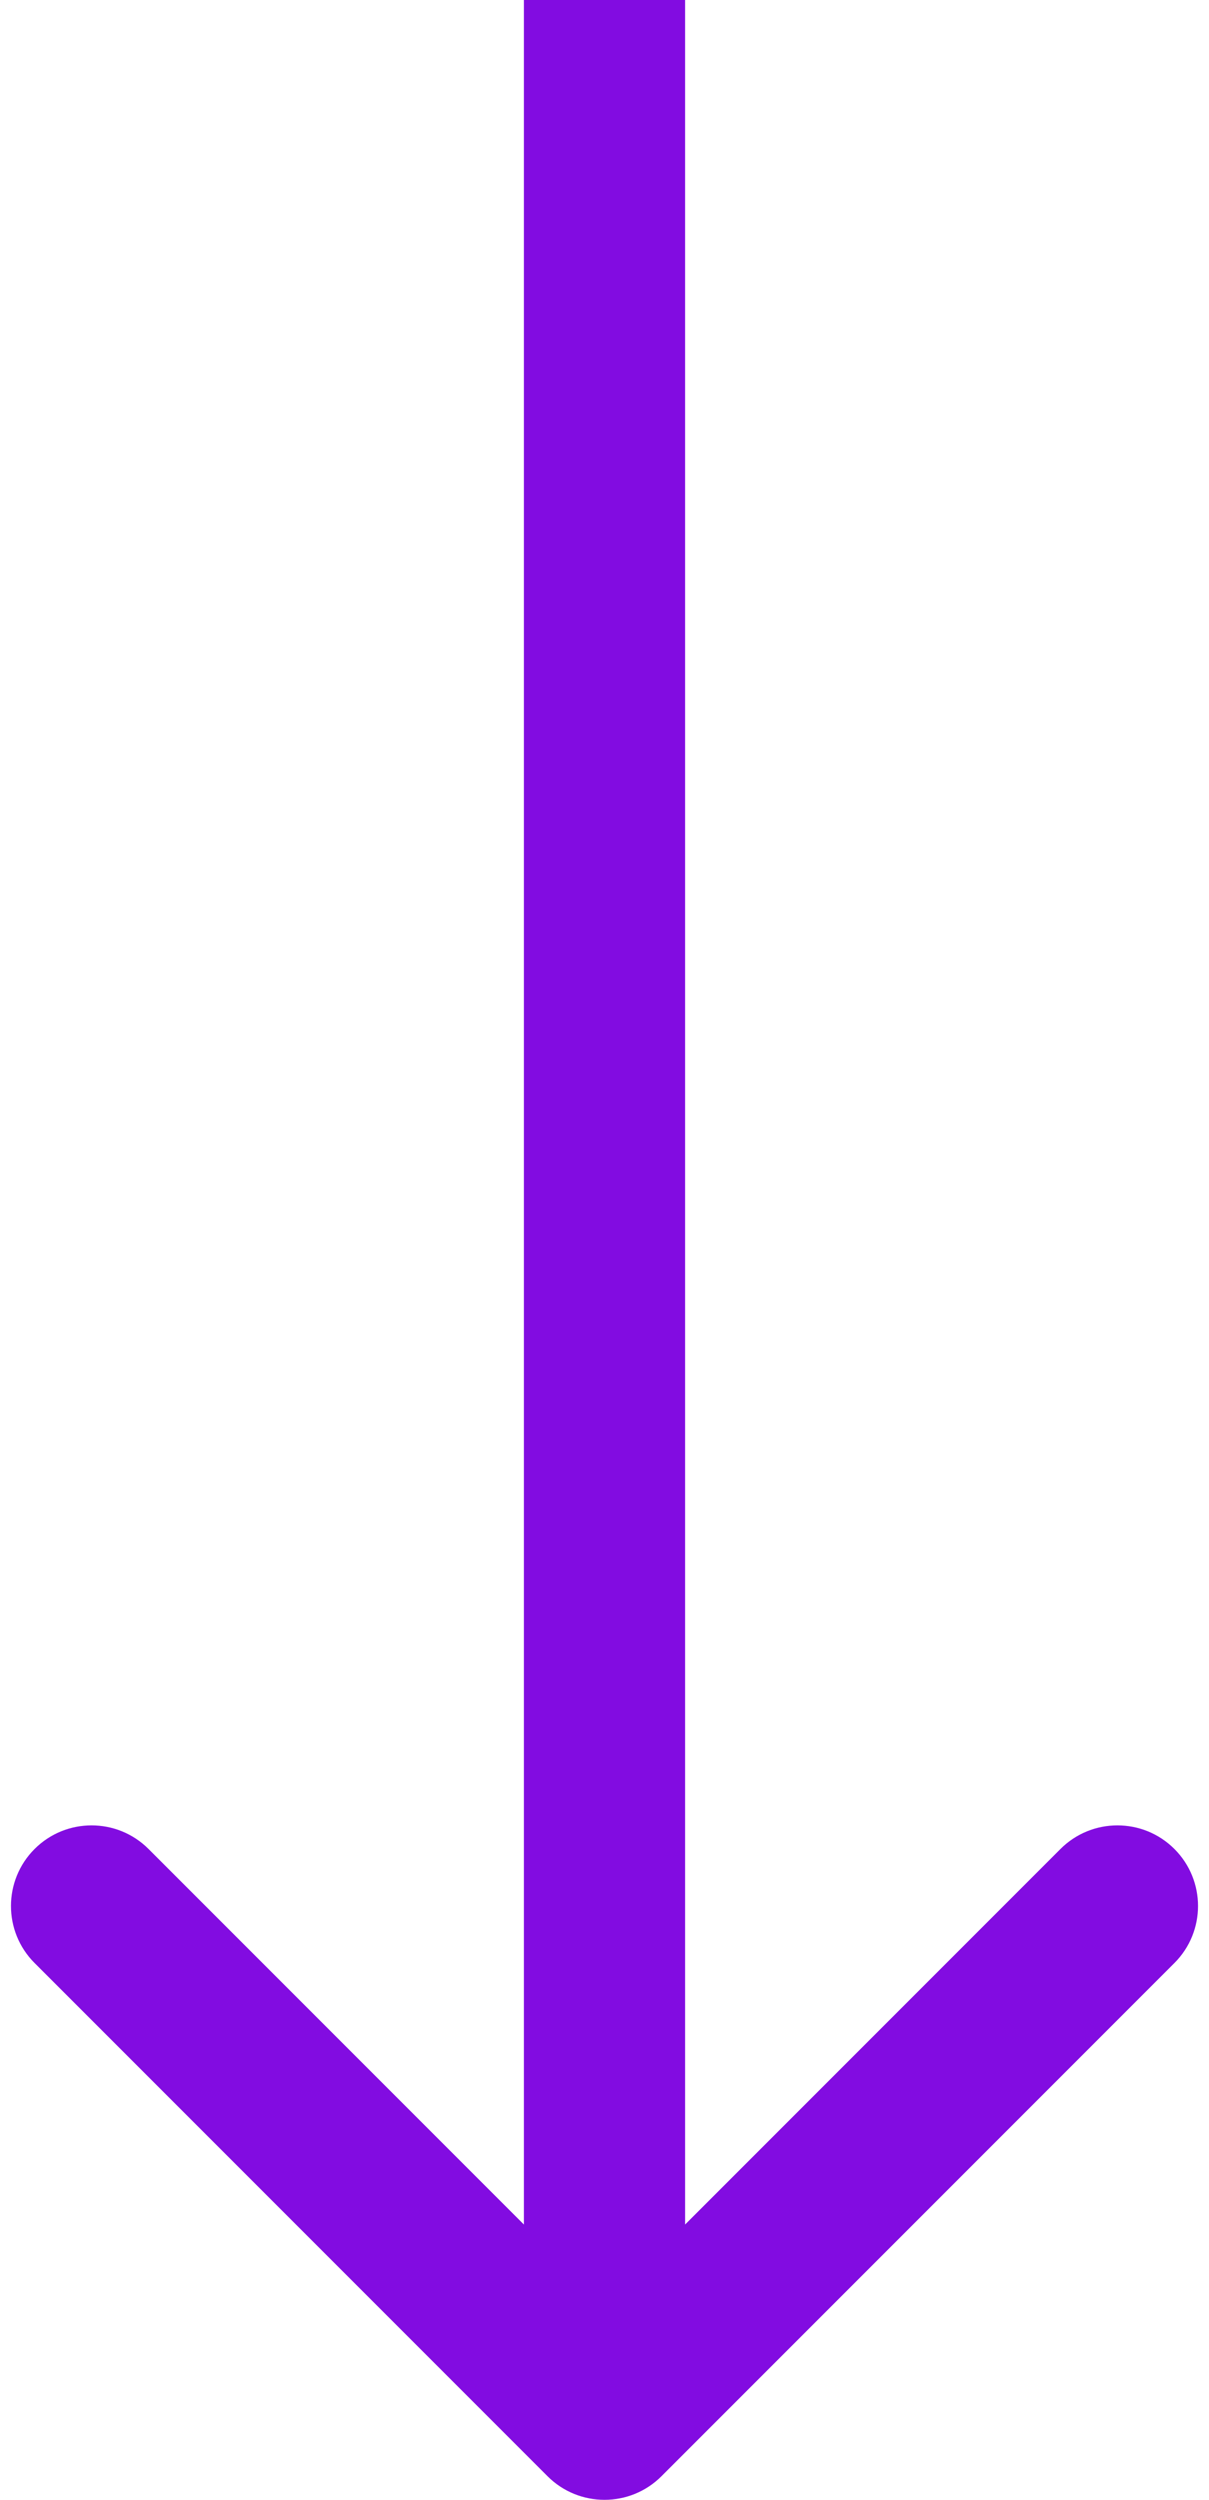 <svg width="30" height="62" viewBox="0 0 30 62" fill="none" xmlns="http://www.w3.org/2000/svg">
<path d="M13.586 61.414C14.367 62.195 15.633 62.195 16.414 61.414L29.142 48.686C29.923 47.905 29.923 46.639 29.142 45.858C28.361 45.077 27.095 45.077 26.314 45.858L15 57.172L3.686 45.858C2.905 45.077 1.639 45.077 0.858 45.858C0.077 46.639 0.077 47.905 0.858 48.686L13.586 61.414ZM13 -8.74228e-08L13 60L17 60L17 8.74228e-08L13 -8.74228e-08Z" fill="#820CE1"/>
</svg>

